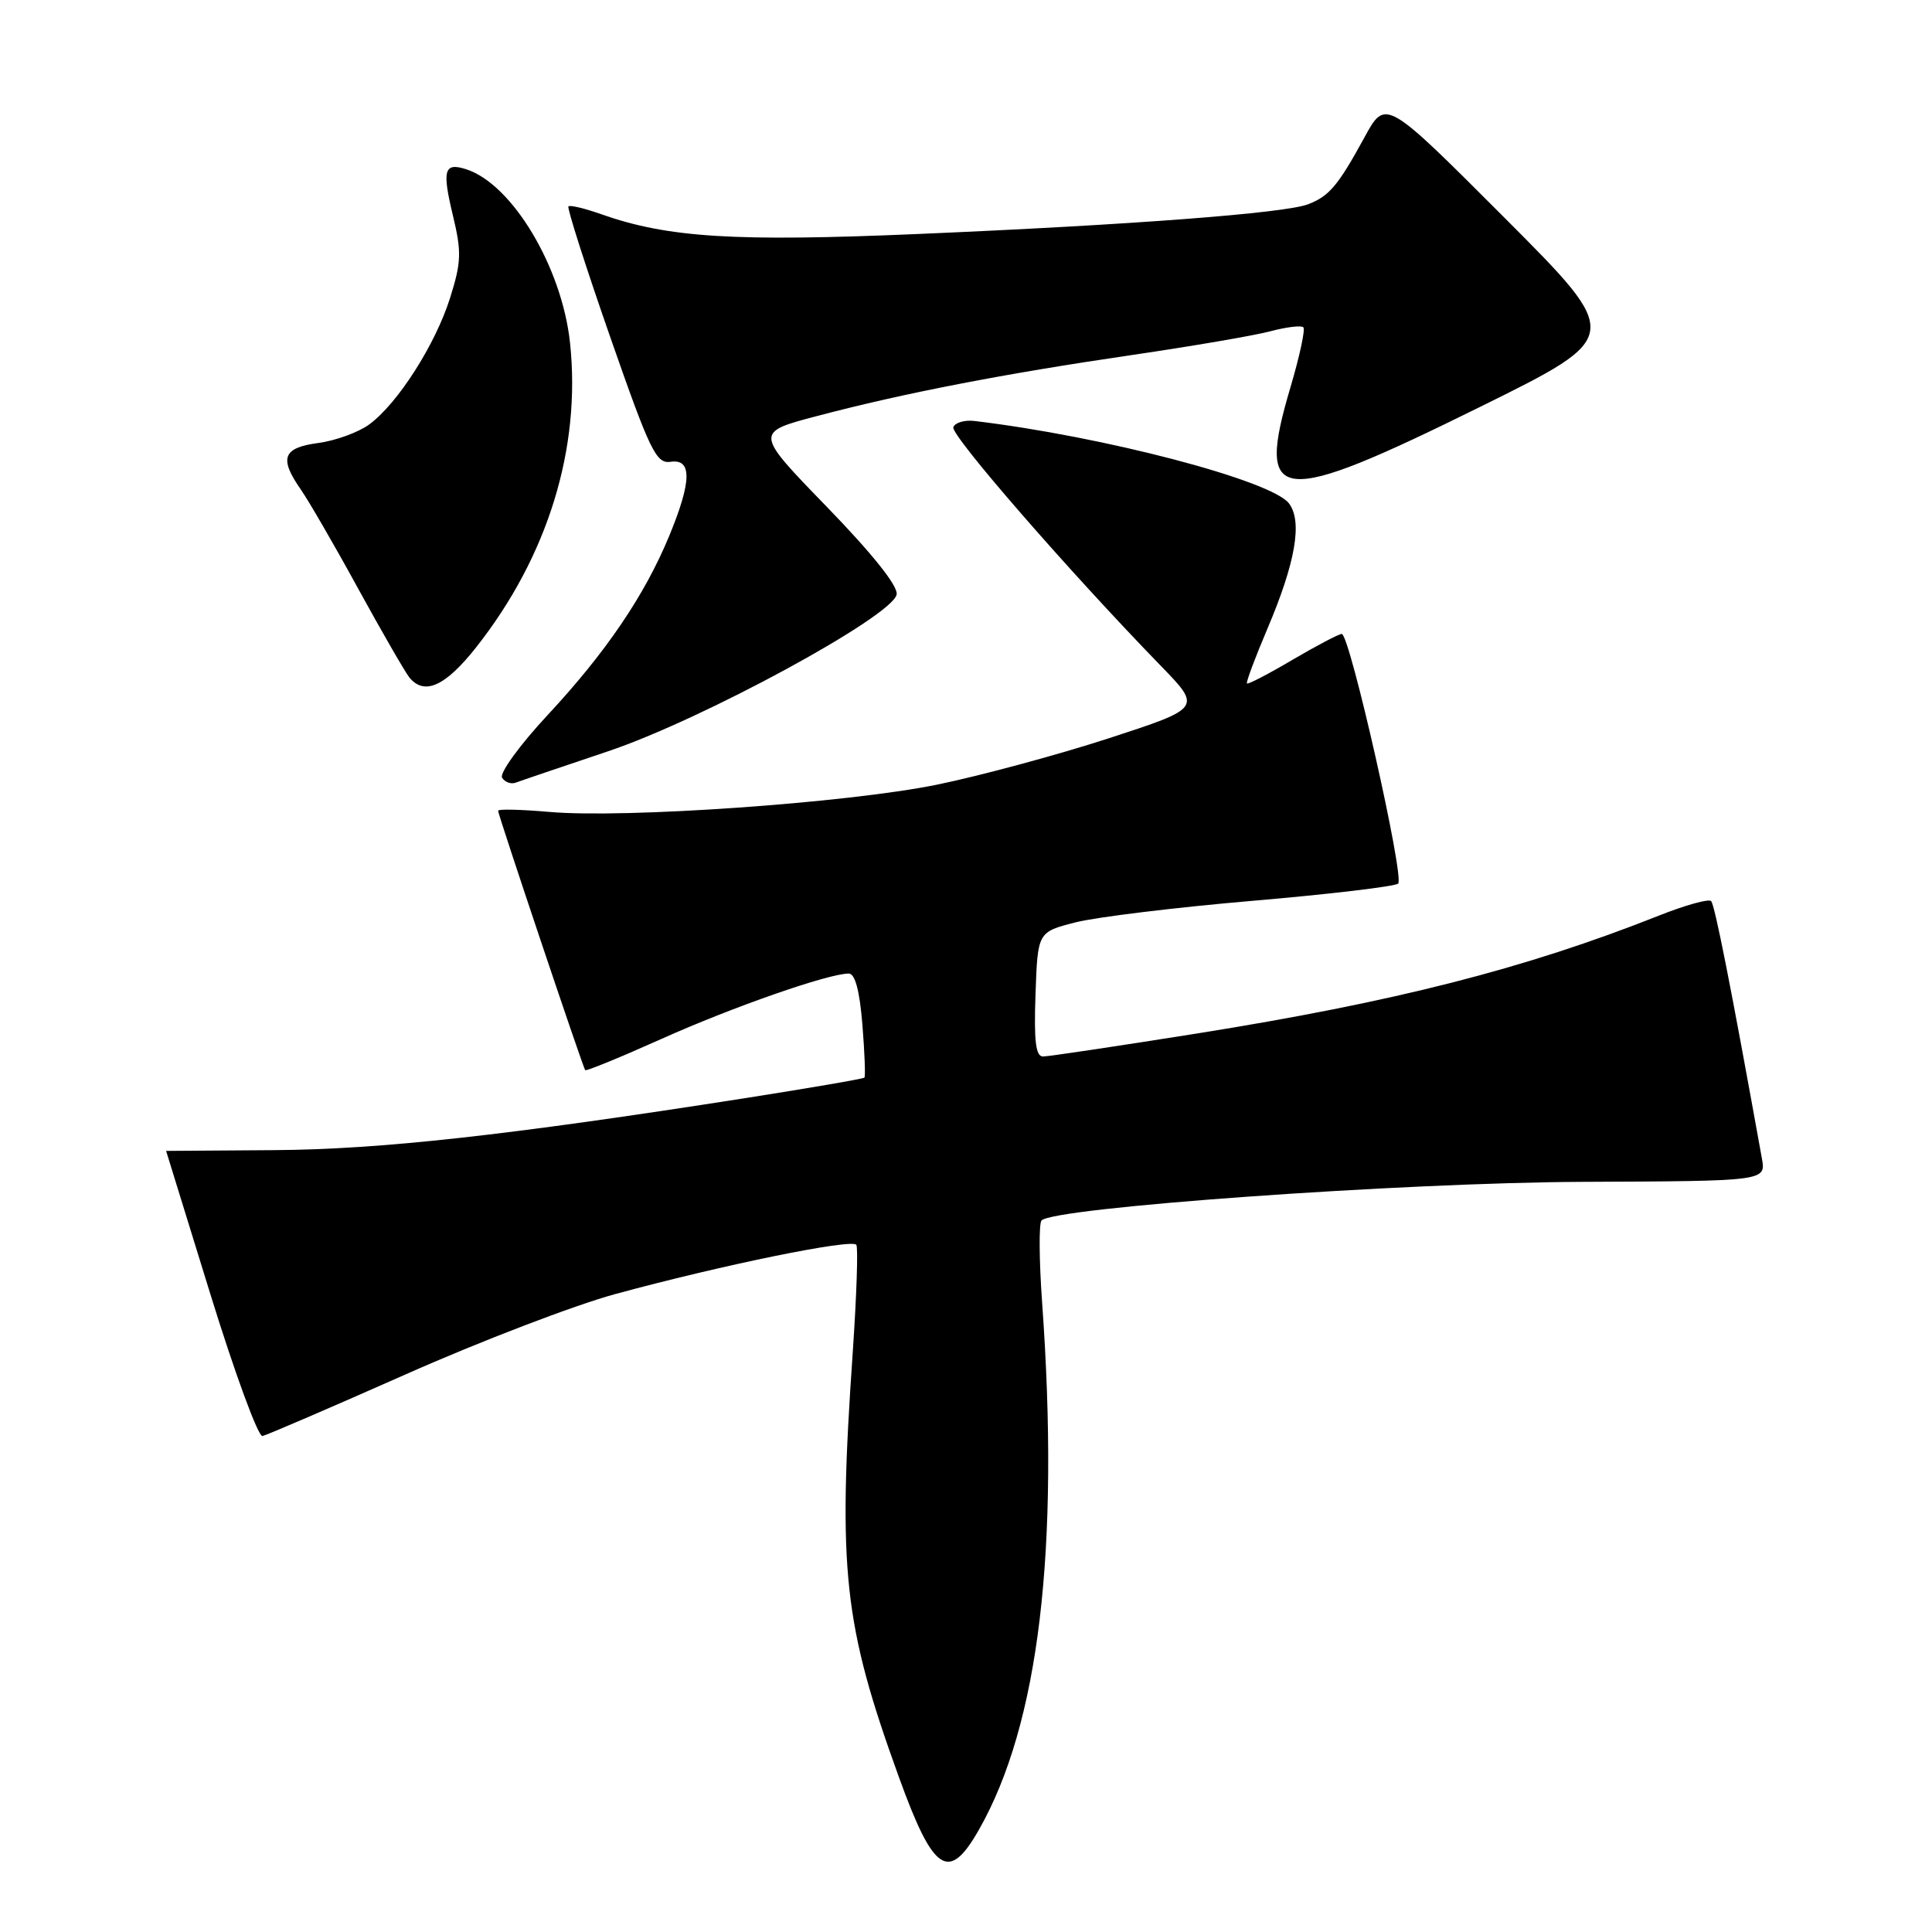 <?xml version="1.0" encoding="UTF-8" standalone="no"?>
<!DOCTYPE svg PUBLIC "-//W3C//DTD SVG 1.1//EN" "http://www.w3.org/Graphics/SVG/1.1/DTD/svg11.dtd" >
<svg xmlns="http://www.w3.org/2000/svg" xmlns:xlink="http://www.w3.org/1999/xlink" version="1.1" viewBox="0 0 256 256">
 <g >
 <path fill="currentColor"
d=" M 129.73 242.42 C 137.67 228.45 140.44 205.29 138.08 172.50 C 137.69 167.00 137.65 162.15 138.00 161.73 C 139.42 160.01 185.80 156.70 209.75 156.60 C 234.00 156.50 234.00 156.50 233.46 153.50 C 229.38 130.85 227.22 119.88 226.73 119.40 C 226.41 119.07 223.30 119.94 219.82 121.32 C 202.11 128.35 184.78 132.77 158.50 136.96 C 148.05 138.62 138.92 139.99 138.21 139.99 C 137.24 140.00 136.99 137.97 137.21 131.75 C 137.50 123.50 137.50 123.50 142.50 122.22 C 145.25 121.52 155.82 120.23 166.00 119.36 C 176.18 118.49 184.84 117.46 185.26 117.08 C 186.14 116.27 178.85 84.01 177.79 84.00 C 177.41 84.00 174.48 85.54 171.29 87.41 C 168.11 89.29 165.38 90.71 165.23 90.56 C 165.08 90.42 166.31 87.14 167.95 83.28 C 171.66 74.55 172.60 69.12 170.81 66.72 C 168.54 63.67 146.22 57.82 129.11 55.78 C 127.80 55.63 126.54 56.00 126.32 56.61 C 125.95 57.66 141.60 75.65 153.75 88.16 C 159.25 93.81 159.25 93.81 146.88 97.84 C 140.07 100.05 129.83 102.81 124.12 103.98 C 112.23 106.40 82.73 108.47 72.75 107.58 C 69.04 107.26 66.00 107.18 66.00 107.43 C 66.00 107.96 77.22 141.38 77.54 141.80 C 77.66 141.96 82.21 140.10 87.63 137.67 C 97.03 133.45 109.77 129.00 112.47 129.00 C 113.30 129.00 113.91 131.28 114.27 135.75 C 114.57 139.46 114.69 142.63 114.54 142.79 C 114.38 142.95 107.33 144.16 98.87 145.49 C 67.10 150.46 50.38 152.31 36.25 152.40 C 28.42 152.46 22.01 152.50 22.01 152.50 C 22.01 152.50 24.65 161.05 27.88 171.50 C 31.11 181.95 34.21 190.40 34.78 190.28 C 35.35 190.16 43.90 186.48 53.78 182.10 C 63.67 177.71 76.14 172.94 81.49 171.48 C 95.58 167.64 112.94 164.09 113.47 164.95 C 113.72 165.35 113.50 171.71 113.00 179.09 C 110.99 208.10 111.76 215.19 119.11 235.48 C 123.70 248.17 125.72 249.49 129.73 242.42 Z  M 80.54 99.56 C 93.02 95.38 118.27 81.66 118.81 78.77 C 119.02 77.67 115.61 73.40 109.57 67.17 C 99.99 57.30 99.99 57.30 108.25 55.13 C 119.76 52.09 133.05 49.52 150.00 47.04 C 157.97 45.87 166.23 44.46 168.35 43.89 C 170.47 43.33 172.43 43.09 172.70 43.37 C 172.98 43.64 172.21 47.19 171.01 51.26 C 166.35 66.93 169.17 67.23 196.13 53.91 C 215.04 44.57 215.04 44.57 199.32 28.82 C 183.60 13.08 183.60 13.08 180.82 18.16 C 177.30 24.61 176.12 26.00 173.32 27.07 C 170.21 28.25 150.06 29.79 121.76 31.00 C 97.32 32.05 88.51 31.50 79.68 28.39 C 77.48 27.61 75.52 27.14 75.32 27.35 C 75.12 27.55 77.60 35.32 80.84 44.61 C 86.15 59.82 86.94 61.47 88.87 61.19 C 91.72 60.77 91.66 63.78 88.68 71.00 C 85.43 78.87 80.30 86.43 72.58 94.73 C 68.88 98.70 66.16 102.45 66.53 103.05 C 66.90 103.65 67.72 103.94 68.35 103.70 C 68.98 103.46 74.47 101.60 80.54 99.56 Z  M 63.07 85.80 C 72.59 73.75 77.02 59.39 75.53 45.41 C 74.45 35.37 67.85 24.36 61.75 22.42 C 58.85 21.50 58.56 22.51 60.01 28.54 C 61.18 33.41 61.13 34.73 59.64 39.47 C 57.69 45.66 52.69 53.49 48.91 56.25 C 47.49 57.29 44.45 58.40 42.16 58.70 C 37.47 59.33 36.96 60.70 39.85 64.85 C 40.87 66.31 44.30 72.22 47.46 78.00 C 50.63 83.78 53.68 89.06 54.23 89.75 C 56.21 92.20 58.99 90.96 63.07 85.80 Z "/>
</g>
</svg>